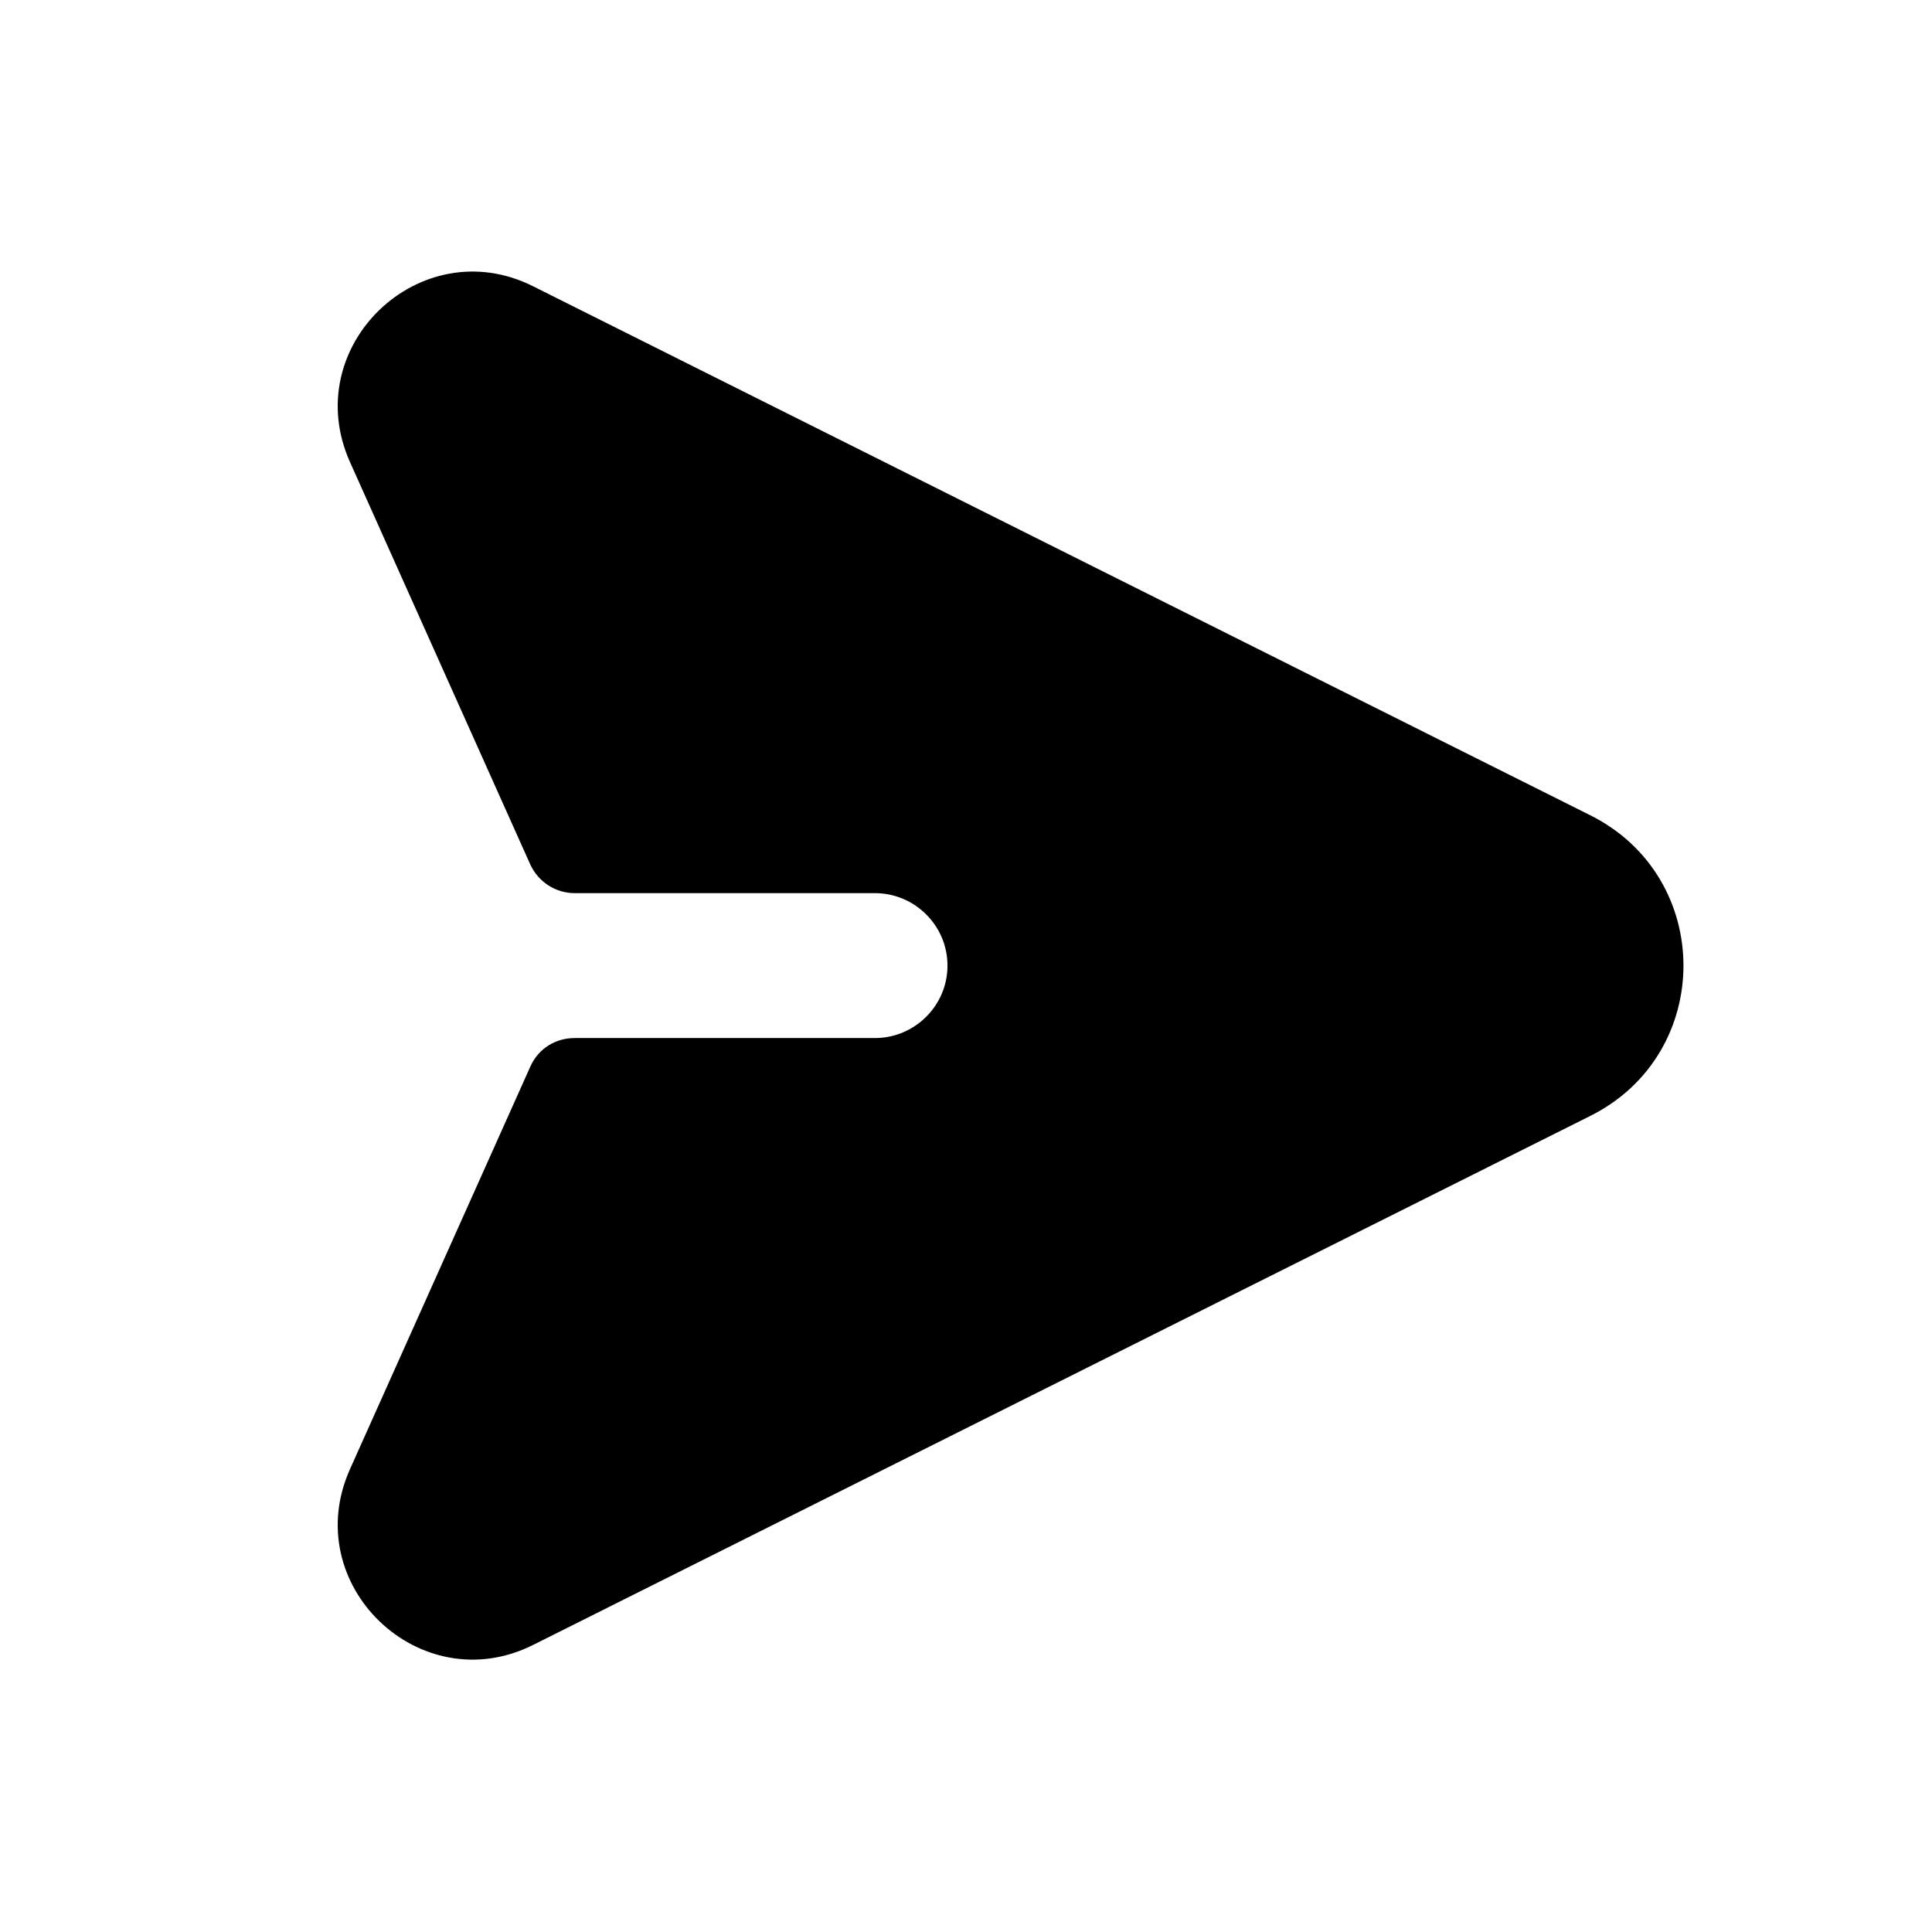 <svg xmlns="http://www.w3.org/2000/svg" width="24" height="24" viewBox="0 0 24 24" fill="currentColor"><path d="m19.75 13.865-13.13 6.57c-1.4.7-2.92-.75-2.27-2.19l2.24-5c.1-.22.31-.35.55-.35h3.73c.49 0 .9-.4.9-.9s-.41-.9-.9-.9H7.14c-.24 0-.45-.14-.55-.35l-2.24-5c-.65-1.44.87-2.89 2.27-2.19l13.13 6.57c1.55.77 1.55 2.97 0 3.74Z"/></svg>